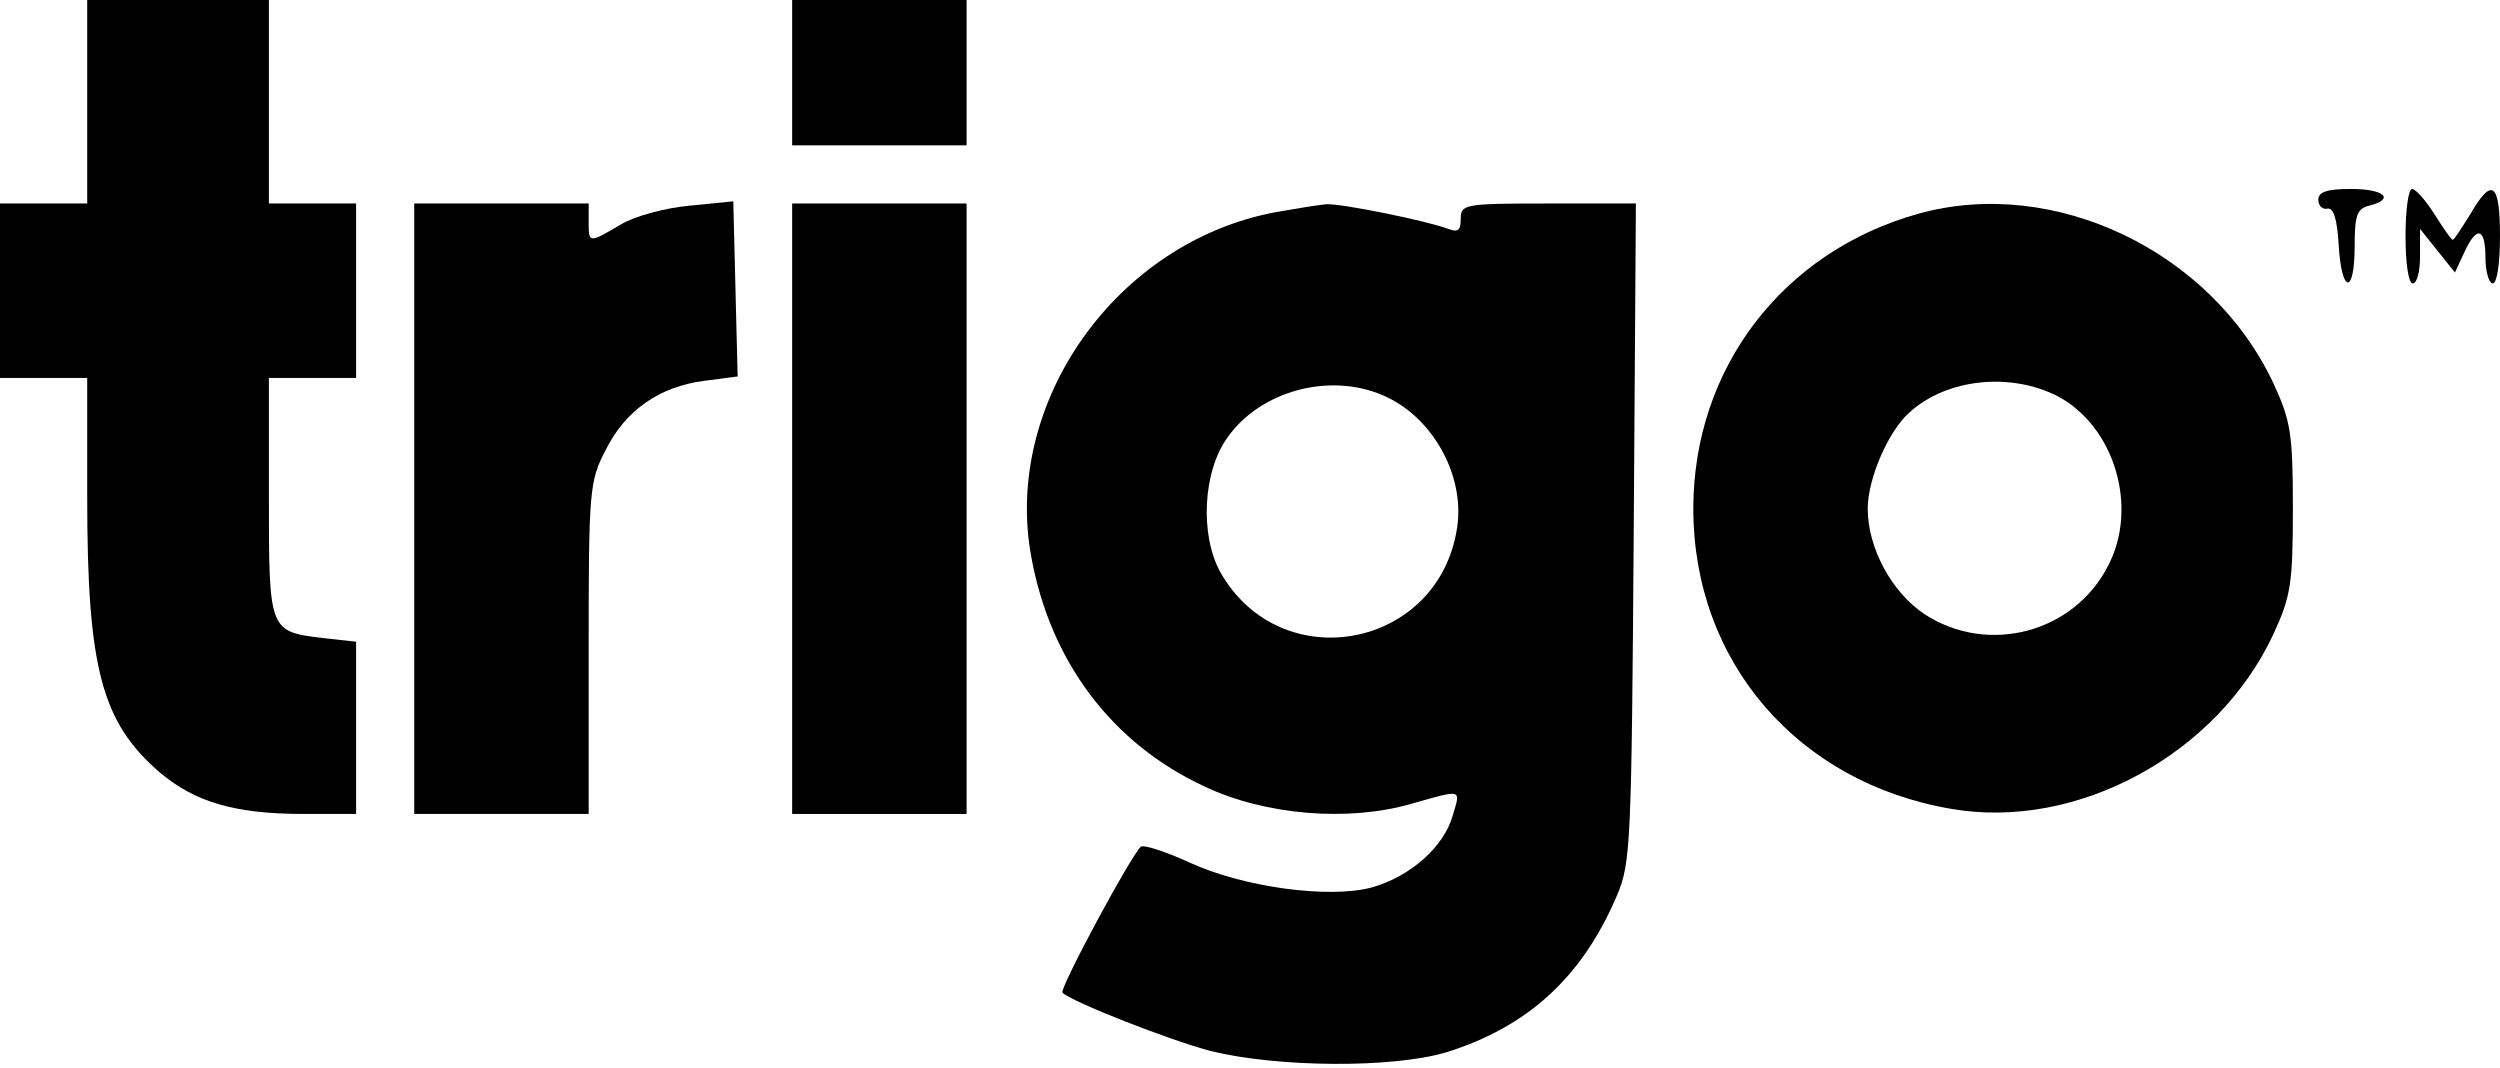 <?xml version="1.0" standalone="no"?>
<!DOCTYPE svg PUBLIC "-//W3C//DTD SVG 20010904//EN"
 "http://www.w3.org/TR/2001/REC-SVG-20010904/DTD/svg10.dtd">
<svg version="1.0" xmlns="http://www.w3.org/2000/svg"
 width="344pt" height="147pt" viewBox="0 0 344 147"
 preserveAspectRatio="xMidYMid meet">

<g transform="translate(0,147) scale(0.1,-0.1)"
fill="#000000" stroke="none">
<path d="M120 1330 l0 -140 -60 0 -60 0 0 -120 0 -120 60 0 60 0 0 -165 c0
-235 20 -309 100 -378 49 -41 103 -57 199 -57 l71 0 0 119 0 118 -45 5 c-75 9
-75 9 -75 194 l0 164 60 0 60 0 0 120 0 120 -60 0 -60 0 0 140 0 140 -125 0
-125 0 0 -140z"/>
<path d="M1090 1370 l0 -100 120 0 120 0 0 100 0 100 -120 0 -120 0 0 -100z"/>
<path d="M3190 1195 c0 -8 6 -14 13 -12 8 1 13 -15 15 -50 4 -68 22 -69 22 -2
0 42 3 52 20 56 36 9 21 23 -25 23 -33 0 -45 -4 -45 -15z"/>
<path d="M3310 1145 c0 -37 4 -65 10 -65 6 0 10 17 10 38 l0 37 24 -30 24 -30
13 28 c17 37 29 34 29 -8 0 -19 5 -35 10 -35 6 0 10 28 10 65 0 74 -11 82 -41
30 -12 -19 -22 -35 -24 -35 -2 0 -13 16 -25 35 -12 19 -26 35 -31 35 -5 0 -9
-29 -9 -65z"/>
<path d="M570 770 l0 -420 120 0 120 0 0 228 c0 216 1 230 23 272 27 55 74 88
136 96 l46 6 -3 120 -3 121 -60 -6 c-33 -3 -75 -14 -95 -26 -44 -26 -44 -26
-44 4 l0 25 -120 0 -120 0 0 -420z"/>
<path d="M1090 770 l0 -420 120 0 120 0 0 420 0 420 -120 0 -120 0 0 -420z"/>
<path d="M1755 1178 c-219 -41 -375 -262 -336 -474 26 -144 111 -257 238 -316
84 -40 199 -49 285 -24 71 20 68 21 57 -16 -12 -43 -58 -84 -111 -99 -59 -16
-178 0 -253 35 -31 14 -61 24 -65 21 -11 -7 -113 -196 -108 -201 14 -13 144
-64 203 -80 93 -23 251 -24 325 -2 112 35 187 103 235 216 19 44 20 73 23 500
l3 452 -120 0 c-116 0 -121 -1 -121 -21 0 -16 -4 -19 -17 -14 -29 11 -146 35
-168 34 -11 -1 -42 -6 -70 -11z m148 -252 c68 -29 113 -110 102 -182 -25 -167
-243 -208 -326 -61 -28 51 -24 138 10 185 45 64 140 90 214 58z"/>
<path d="M2640 1176 c-187 -52 -310 -213 -310 -406 0 -210 143 -377 355 -413
173 -30 366 75 443 240 24 52 27 69 27 173 0 104 -3 121 -27 173 -85 181 -301
285 -488 233z m191 -251 c78 -41 112 -152 70 -233 -47 -93 -166 -124 -253 -67
-45 30 -78 91 -78 145 0 42 29 108 58 133 51 46 138 55 203 22z"/>
</g>
</svg>
